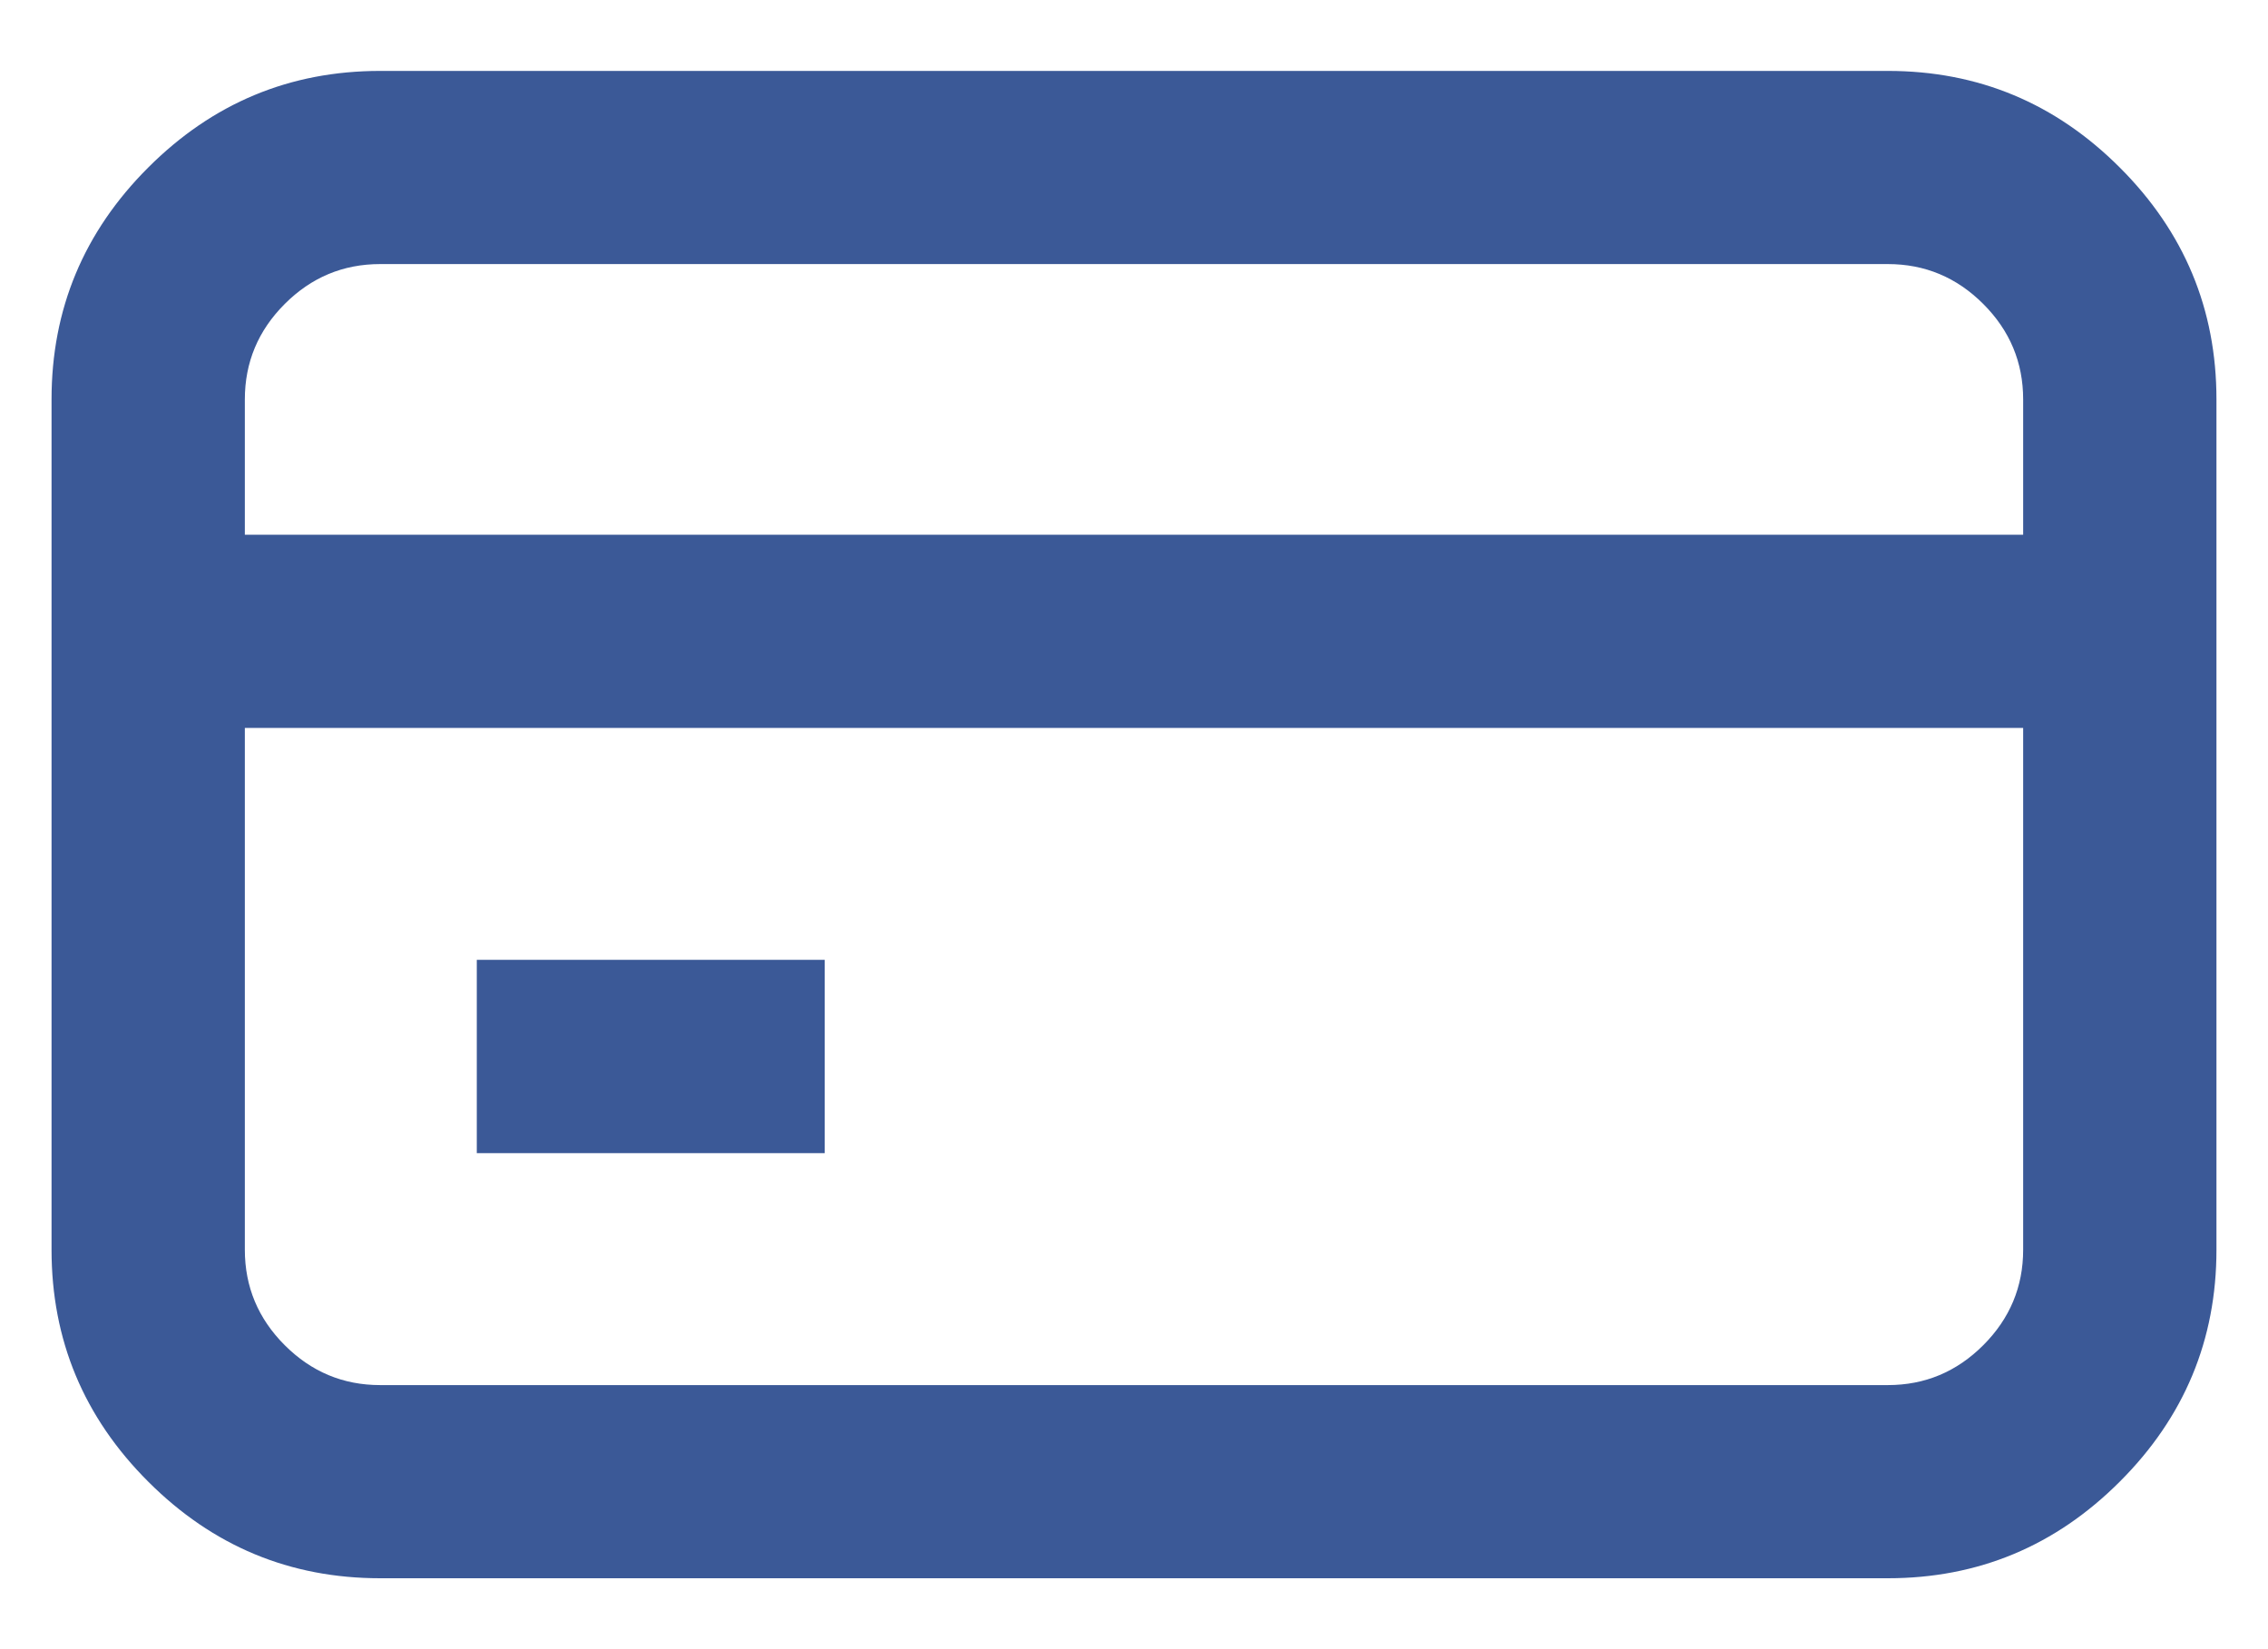 <?xml version="1.0" encoding="UTF-8" standalone="no"?>
<svg width="22px" height="16px" viewBox="0 0 22 16" version="1.1" xmlns="http://www.w3.org/2000/svg" xmlns:xlink="http://www.w3.org/1999/xlink">
    <!-- Generator: Sketch 3.6.1 (26313) - http://www.bohemiancoding.com/sketch -->
    <title>icons/card</title>
    <desc>Created with Sketch.</desc>
    <defs></defs>
    <g id="Style-Guide" stroke="none" stroke-width="1" fill="none" fill-rule="evenodd">
        <g id="Icons" transform="translate(-21, -528)">
            <g id="icons/card" transform="translate(12, 516)">
                <rect id="Frame-Copy" opacity="0.1" x="0" y="0" width="40" height="40"></rect>
                <path d="M27.312,12.688 C28.188,12.688 28.937,13 29.562,13.625 C30.188,14.25 30.5,15 30.5,15.875 L30.5,24.125 C30.5,25 30.188,25.75 29.562,26.375 C28.937,27 28.188,27.312 27.312,27.312 L12.688,27.312 C11.812,27.312 11.063,27 10.438,26.375 C9.812,25.75 9.5,25 9.5,24.125 L9.5,15.875 C9.5,15 9.812,14.25 10.438,13.625 C11.063,13 11.812,12.688 12.688,12.688 L27.312,12.688 Z M12.688,14.562 C12.328,14.562 12.02,14.691 11.762,14.949 C11.504,15.207 11.375,15.516 11.375,15.875 L11.375,17.188 L28.625,17.188 L28.625,15.875 C28.625,15.516 28.496,15.207 28.238,14.949 C27.98,14.691 27.672,14.562 27.312,14.562 L12.688,14.562 Z M27.312,25.438 C27.672,25.438 27.98,25.309 28.238,25.051 C28.496,24.793 28.625,24.484 28.625,24.125 L28.625,19.062 L11.375,19.062 L11.375,24.125 C11.375,24.484 11.504,24.793 11.762,25.051 C12.02,25.309 12.328,25.438 12.688,25.438 L27.312,25.438 Z M13.625,23.188 L13.625,21.312 L17,21.312 L17,23.188 L13.625,23.188 Z" id="creditcard" fill="#3B5997"></path>
            </g>
        </g>
    </g>
</svg>